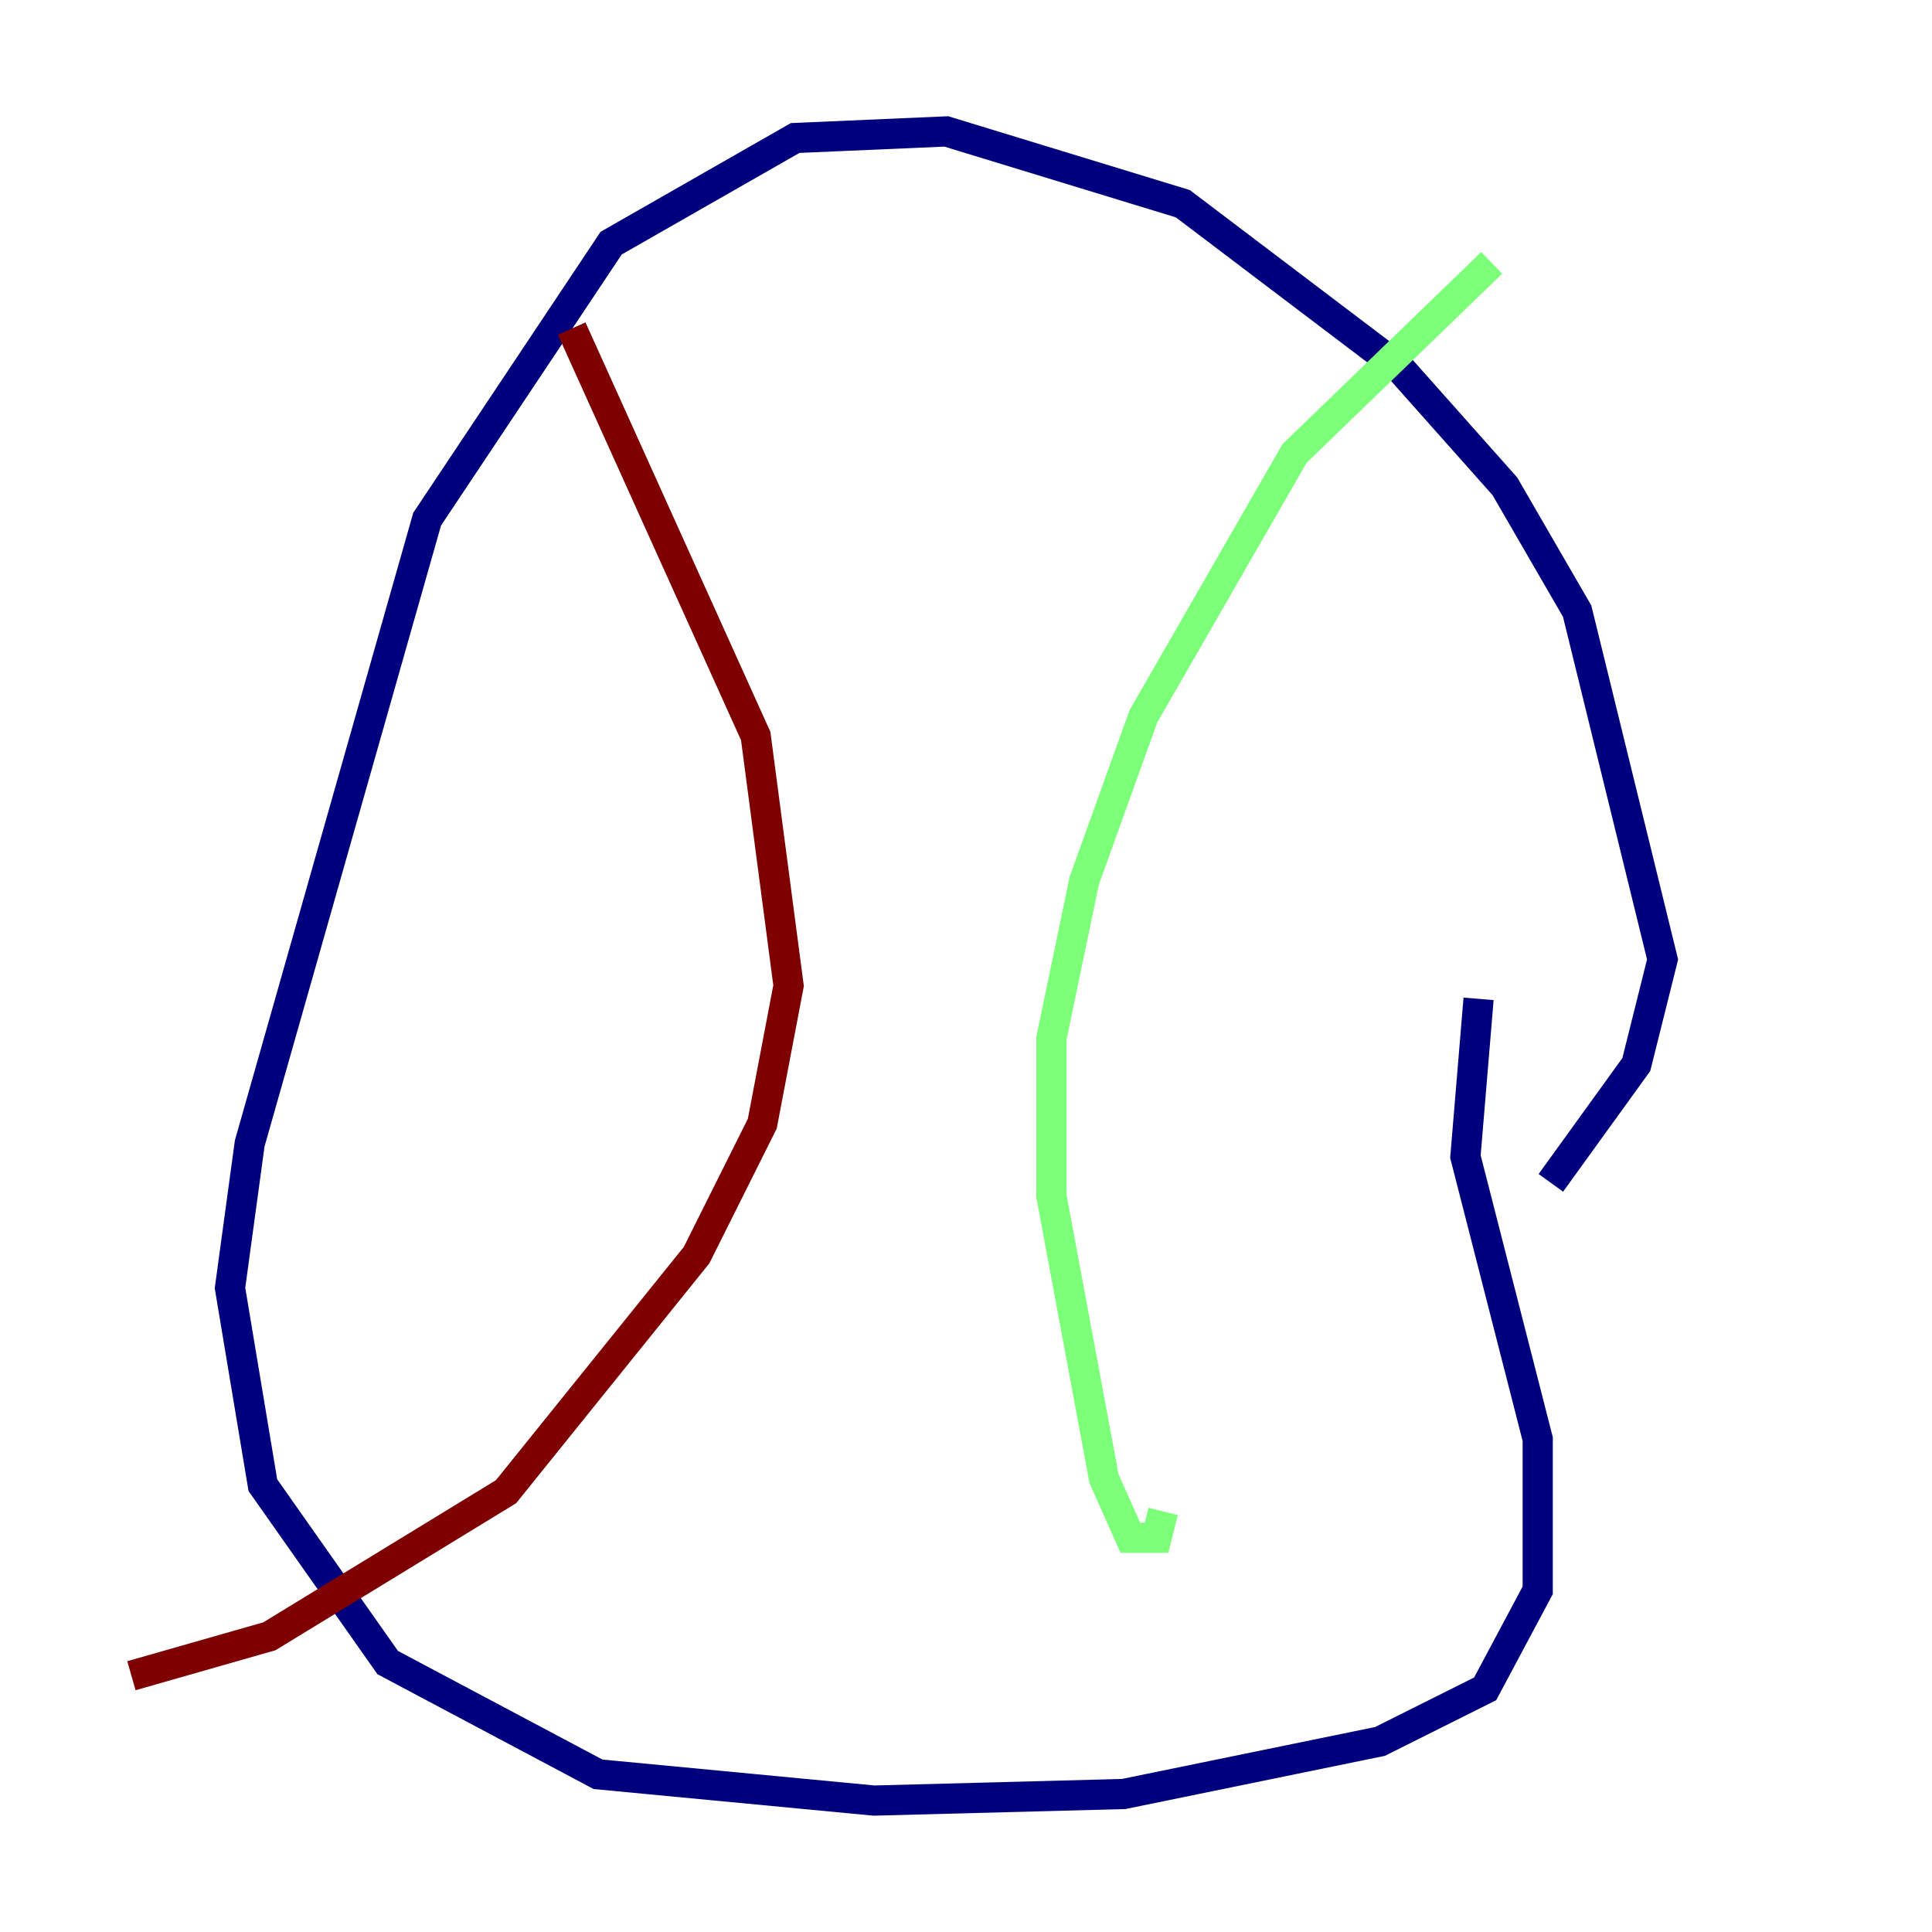 <?xml version="1.0" encoding="utf-8" ?>
<svg baseProfile="tiny" height="128" version="1.2" viewBox="0,0,128,128" width="128" xmlns="http://www.w3.org/2000/svg" xmlns:ev="http://www.w3.org/2001/xml-events" xmlns:xlink="http://www.w3.org/1999/xlink"><defs /><polyline fill="none" points="102.748,78.367 108.408,70.531 110.15,63.565 104.49,40.49 99.701,32.218 92.735,24.381 78.367,13.497 62.694,8.707 52.68,9.143 40.49,16.109 28.299,34.395 16.544,75.755 15.238,85.333 17.415,98.395 25.687,110.15 39.619,117.551 57.905,119.293 74.449,118.857 91.429,115.374 98.395,111.891 101.878,105.361 101.878,95.347 97.088,76.626 97.959,66.177" stroke="#00007f" stroke-width="2" /><polyline fill="none" points="98.83,17.415 85.769,30.041 75.755,47.456 71.837,58.34 69.66,68.789 69.66,79.238 73.143,97.959 74.884,101.878 76.626,101.878 77.061,100.136" stroke="#7cff79" stroke-width="2" /><polyline fill="none" points="37.878,21.769 50.068,48.762 52.245,65.306 50.503,74.449 46.15,83.156 33.524,98.83 17.85,108.408 8.707,111.02" stroke="#7f0000" stroke-width="2" /></svg>